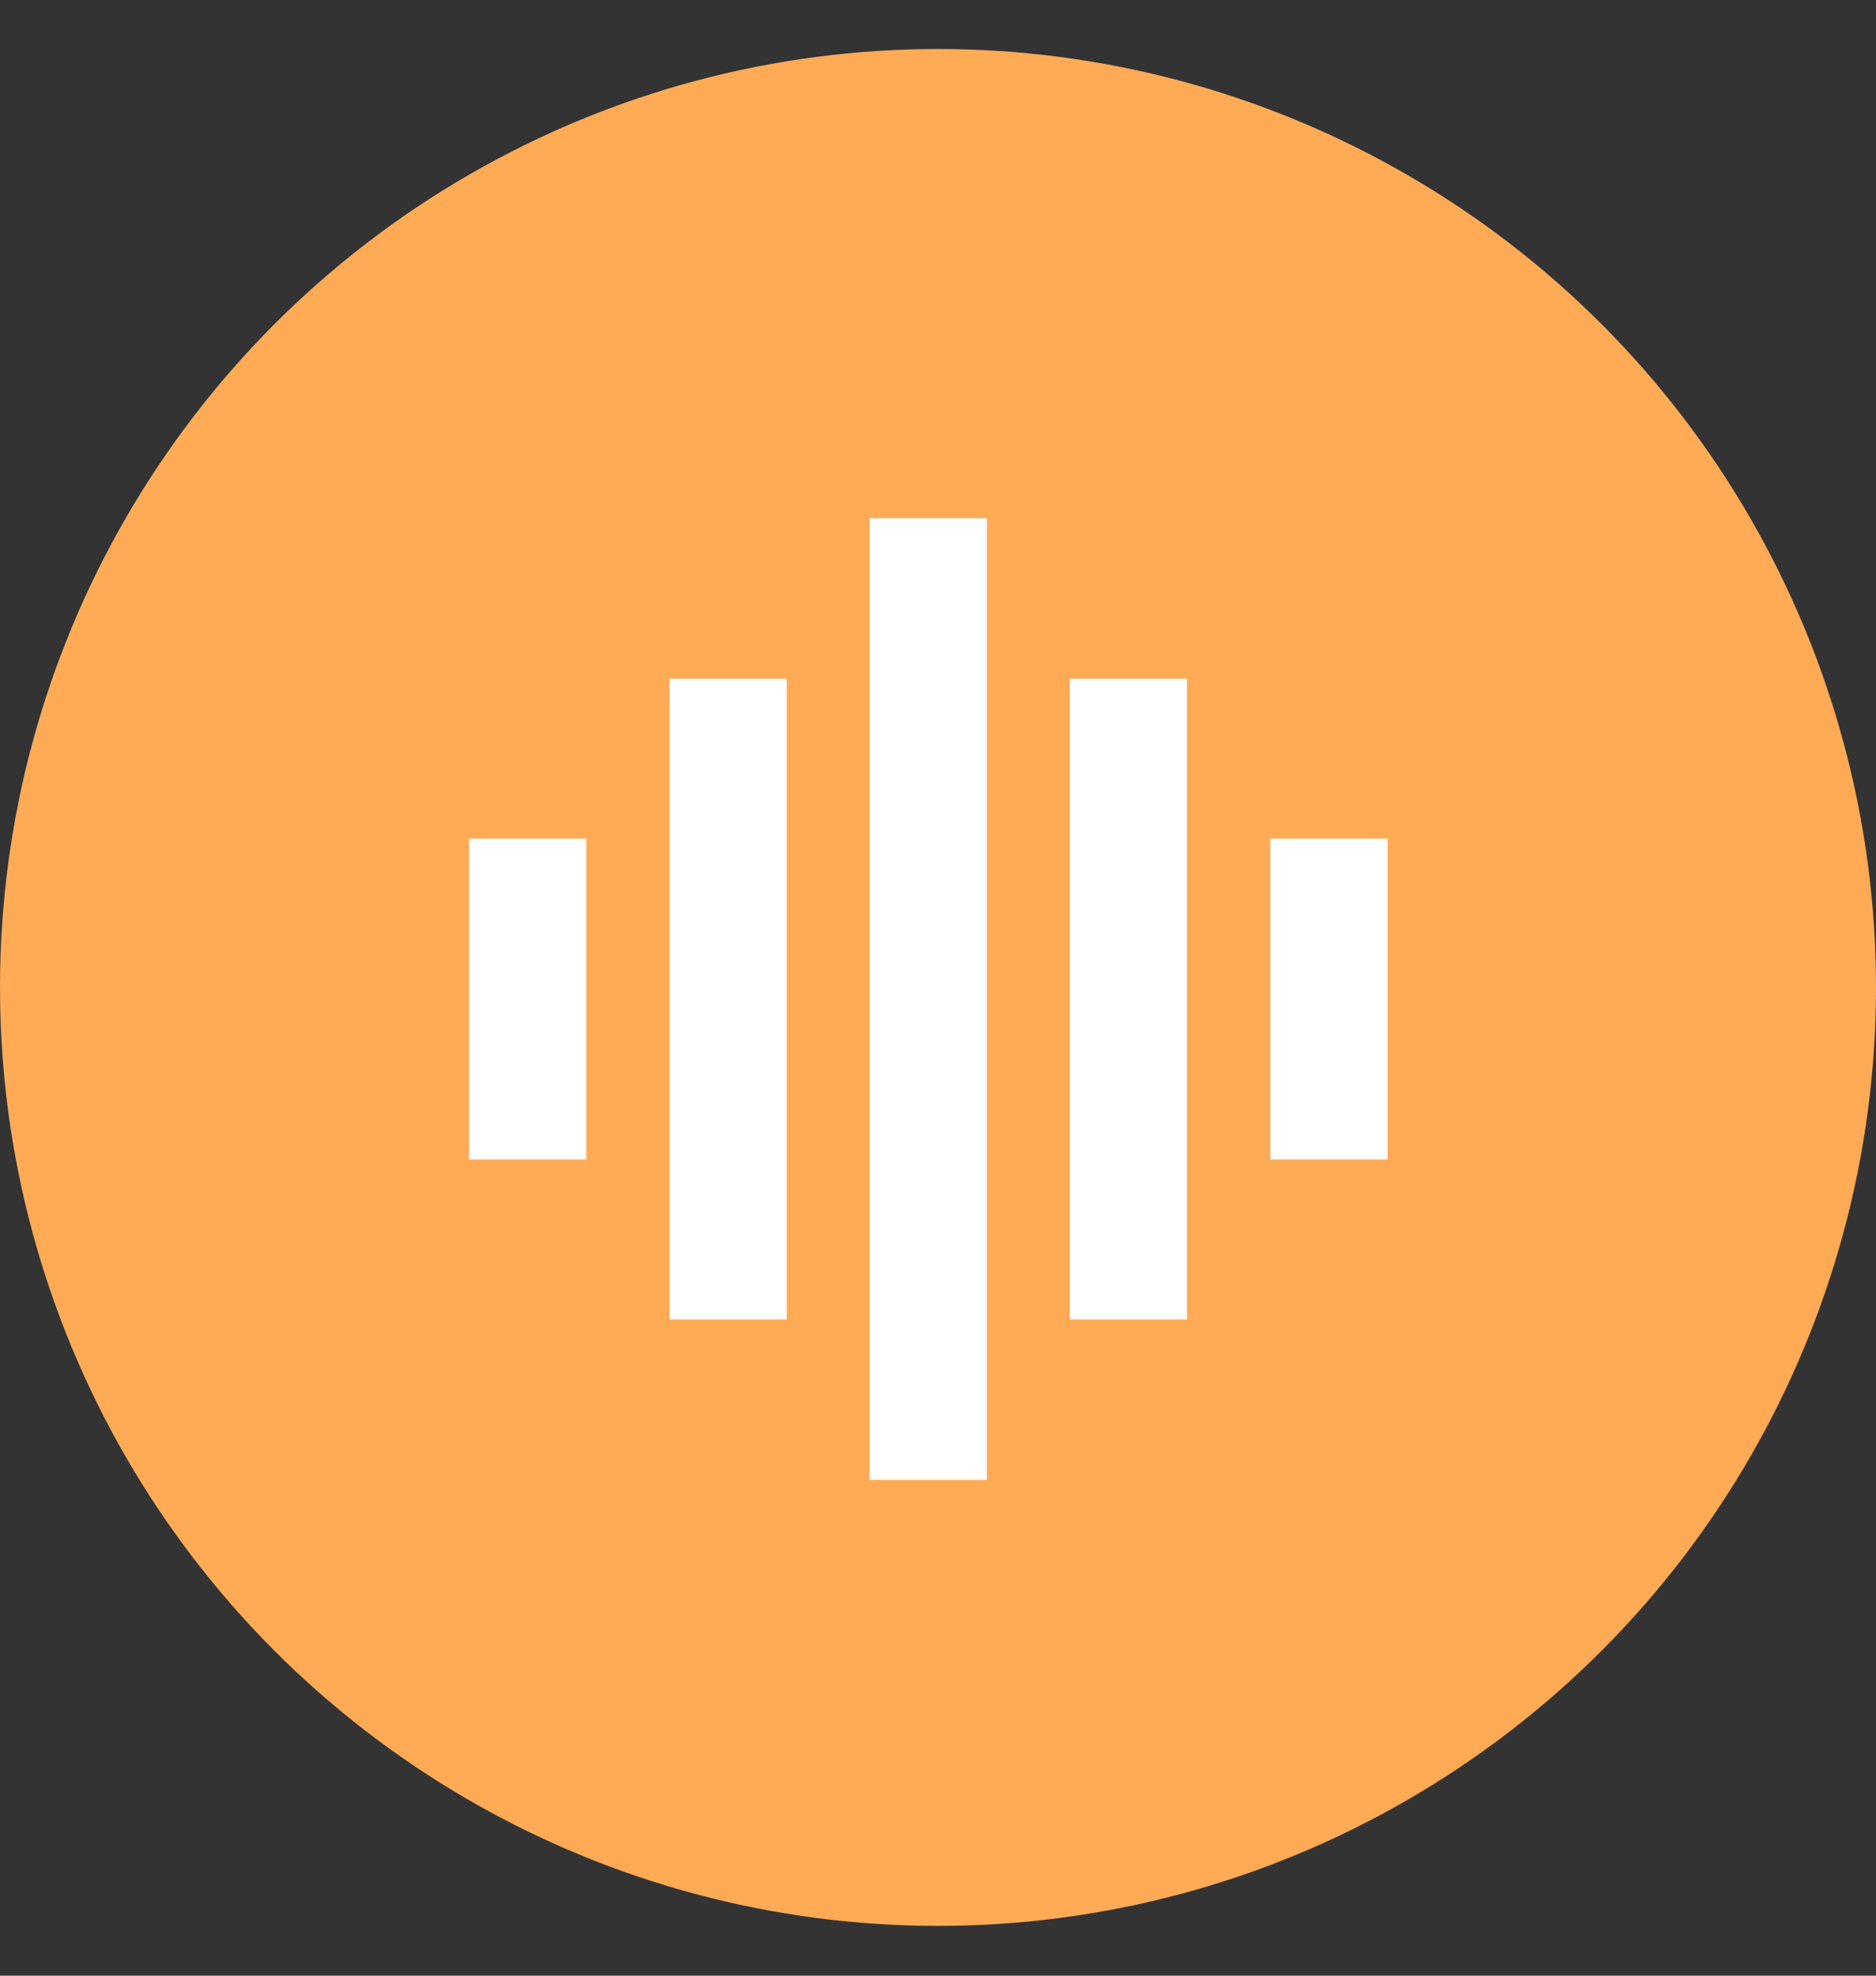 <svg width="19" height="20" viewBox="0 0 19 20" fill="none" xmlns="http://www.w3.org/2000/svg">
<rect x="0" y="0" width="19" height="20" fill="#333333" stroke="none"/>
<circle cx="9.5" cy="9.996" r="9.5" fill="#FFAB56"/>
<path d="M5.344 8.489V11.737" stroke="white" stroke-width="1.188" stroke-miterlimit="10"/>
<path d="M7.374 6.87V13.357" stroke="white" stroke-width="1.188" stroke-miterlimit="10"/>
<path d="M13.459 8.489V11.737" stroke="white" stroke-width="1.188" stroke-miterlimit="10"/>
<path d="M11.428 6.87V13.357" stroke="white" stroke-width="1.188" stroke-miterlimit="10"/>
<path d="M9.401 5.246V14.981" stroke="white" stroke-width="1.188" stroke-miterlimit="10"/>
</svg>
